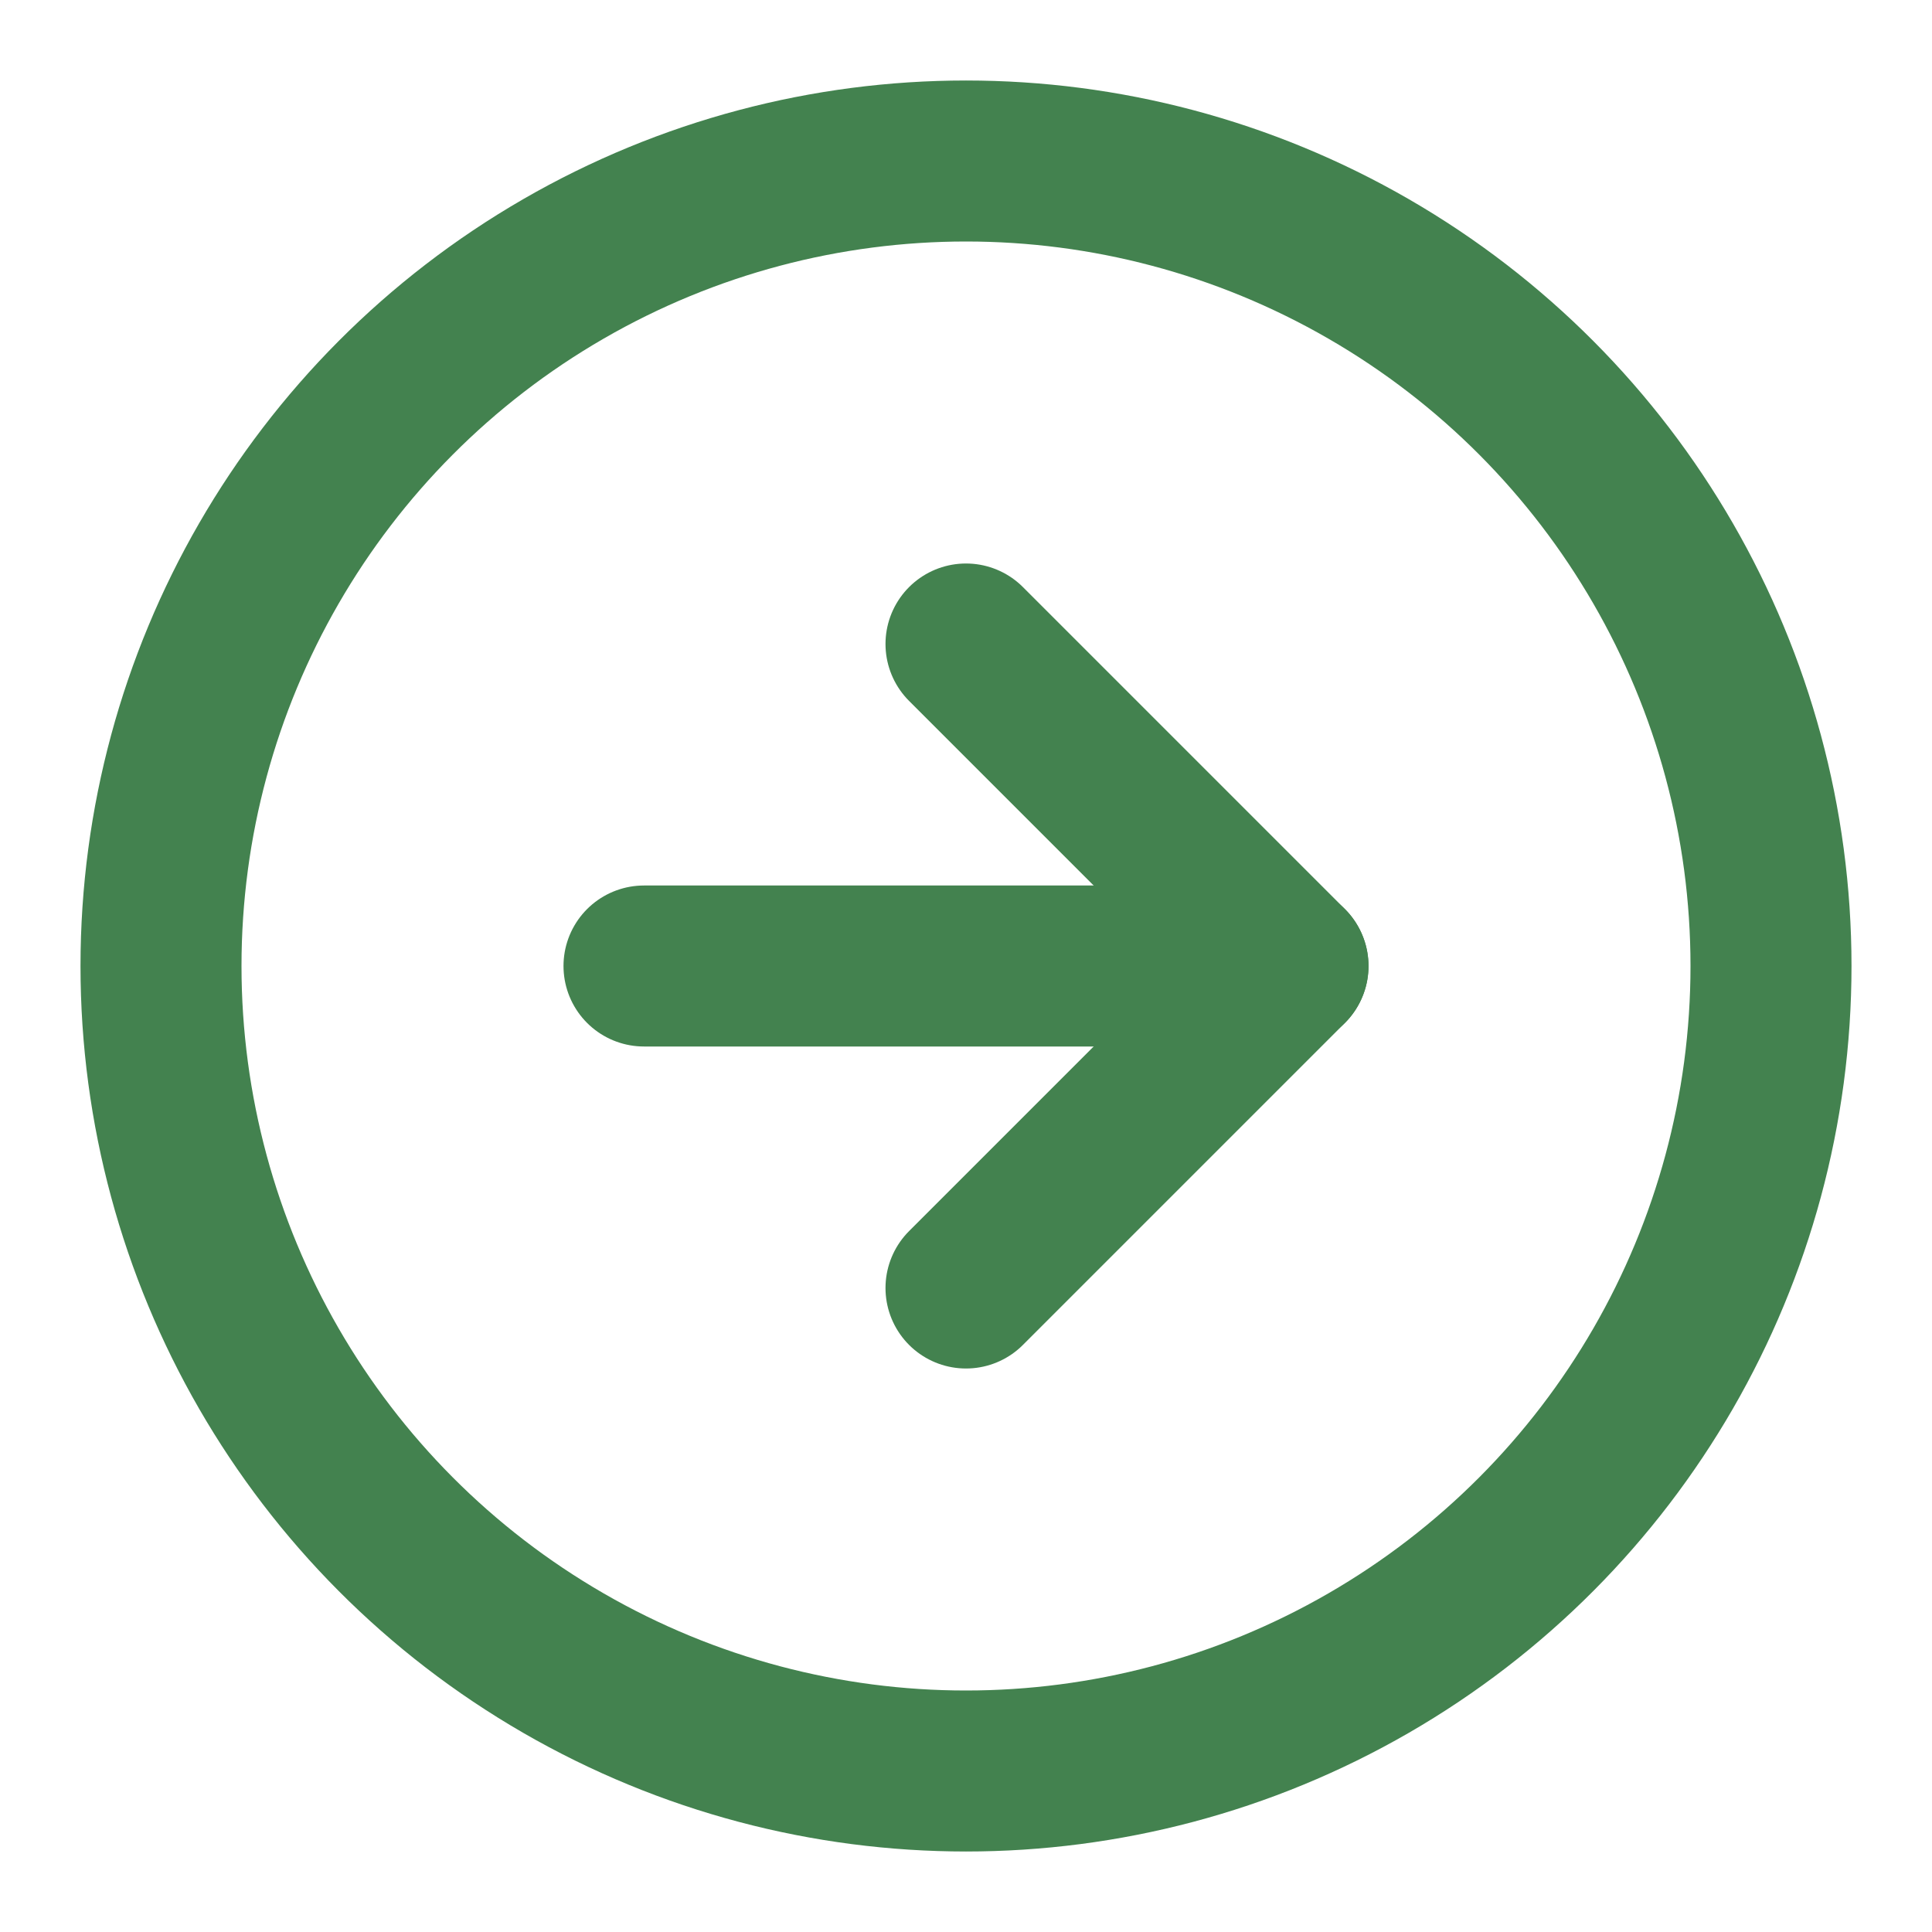 <svg xmlns="http://www.w3.org/2000/svg" width="24" height="24" viewBox="0 0 24 24" fill="none" stroke="#43824f" stroke-width="2" stroke-linecap="round" stroke-linejoin="round" class="feather feather-arrow-right-circle"><circle cx="12" cy="12" r="10"></circle><polyline points="12 16 16 12 12 8"></polyline><line x1="8" y1="12" x2="16" y2="12"></line></svg>